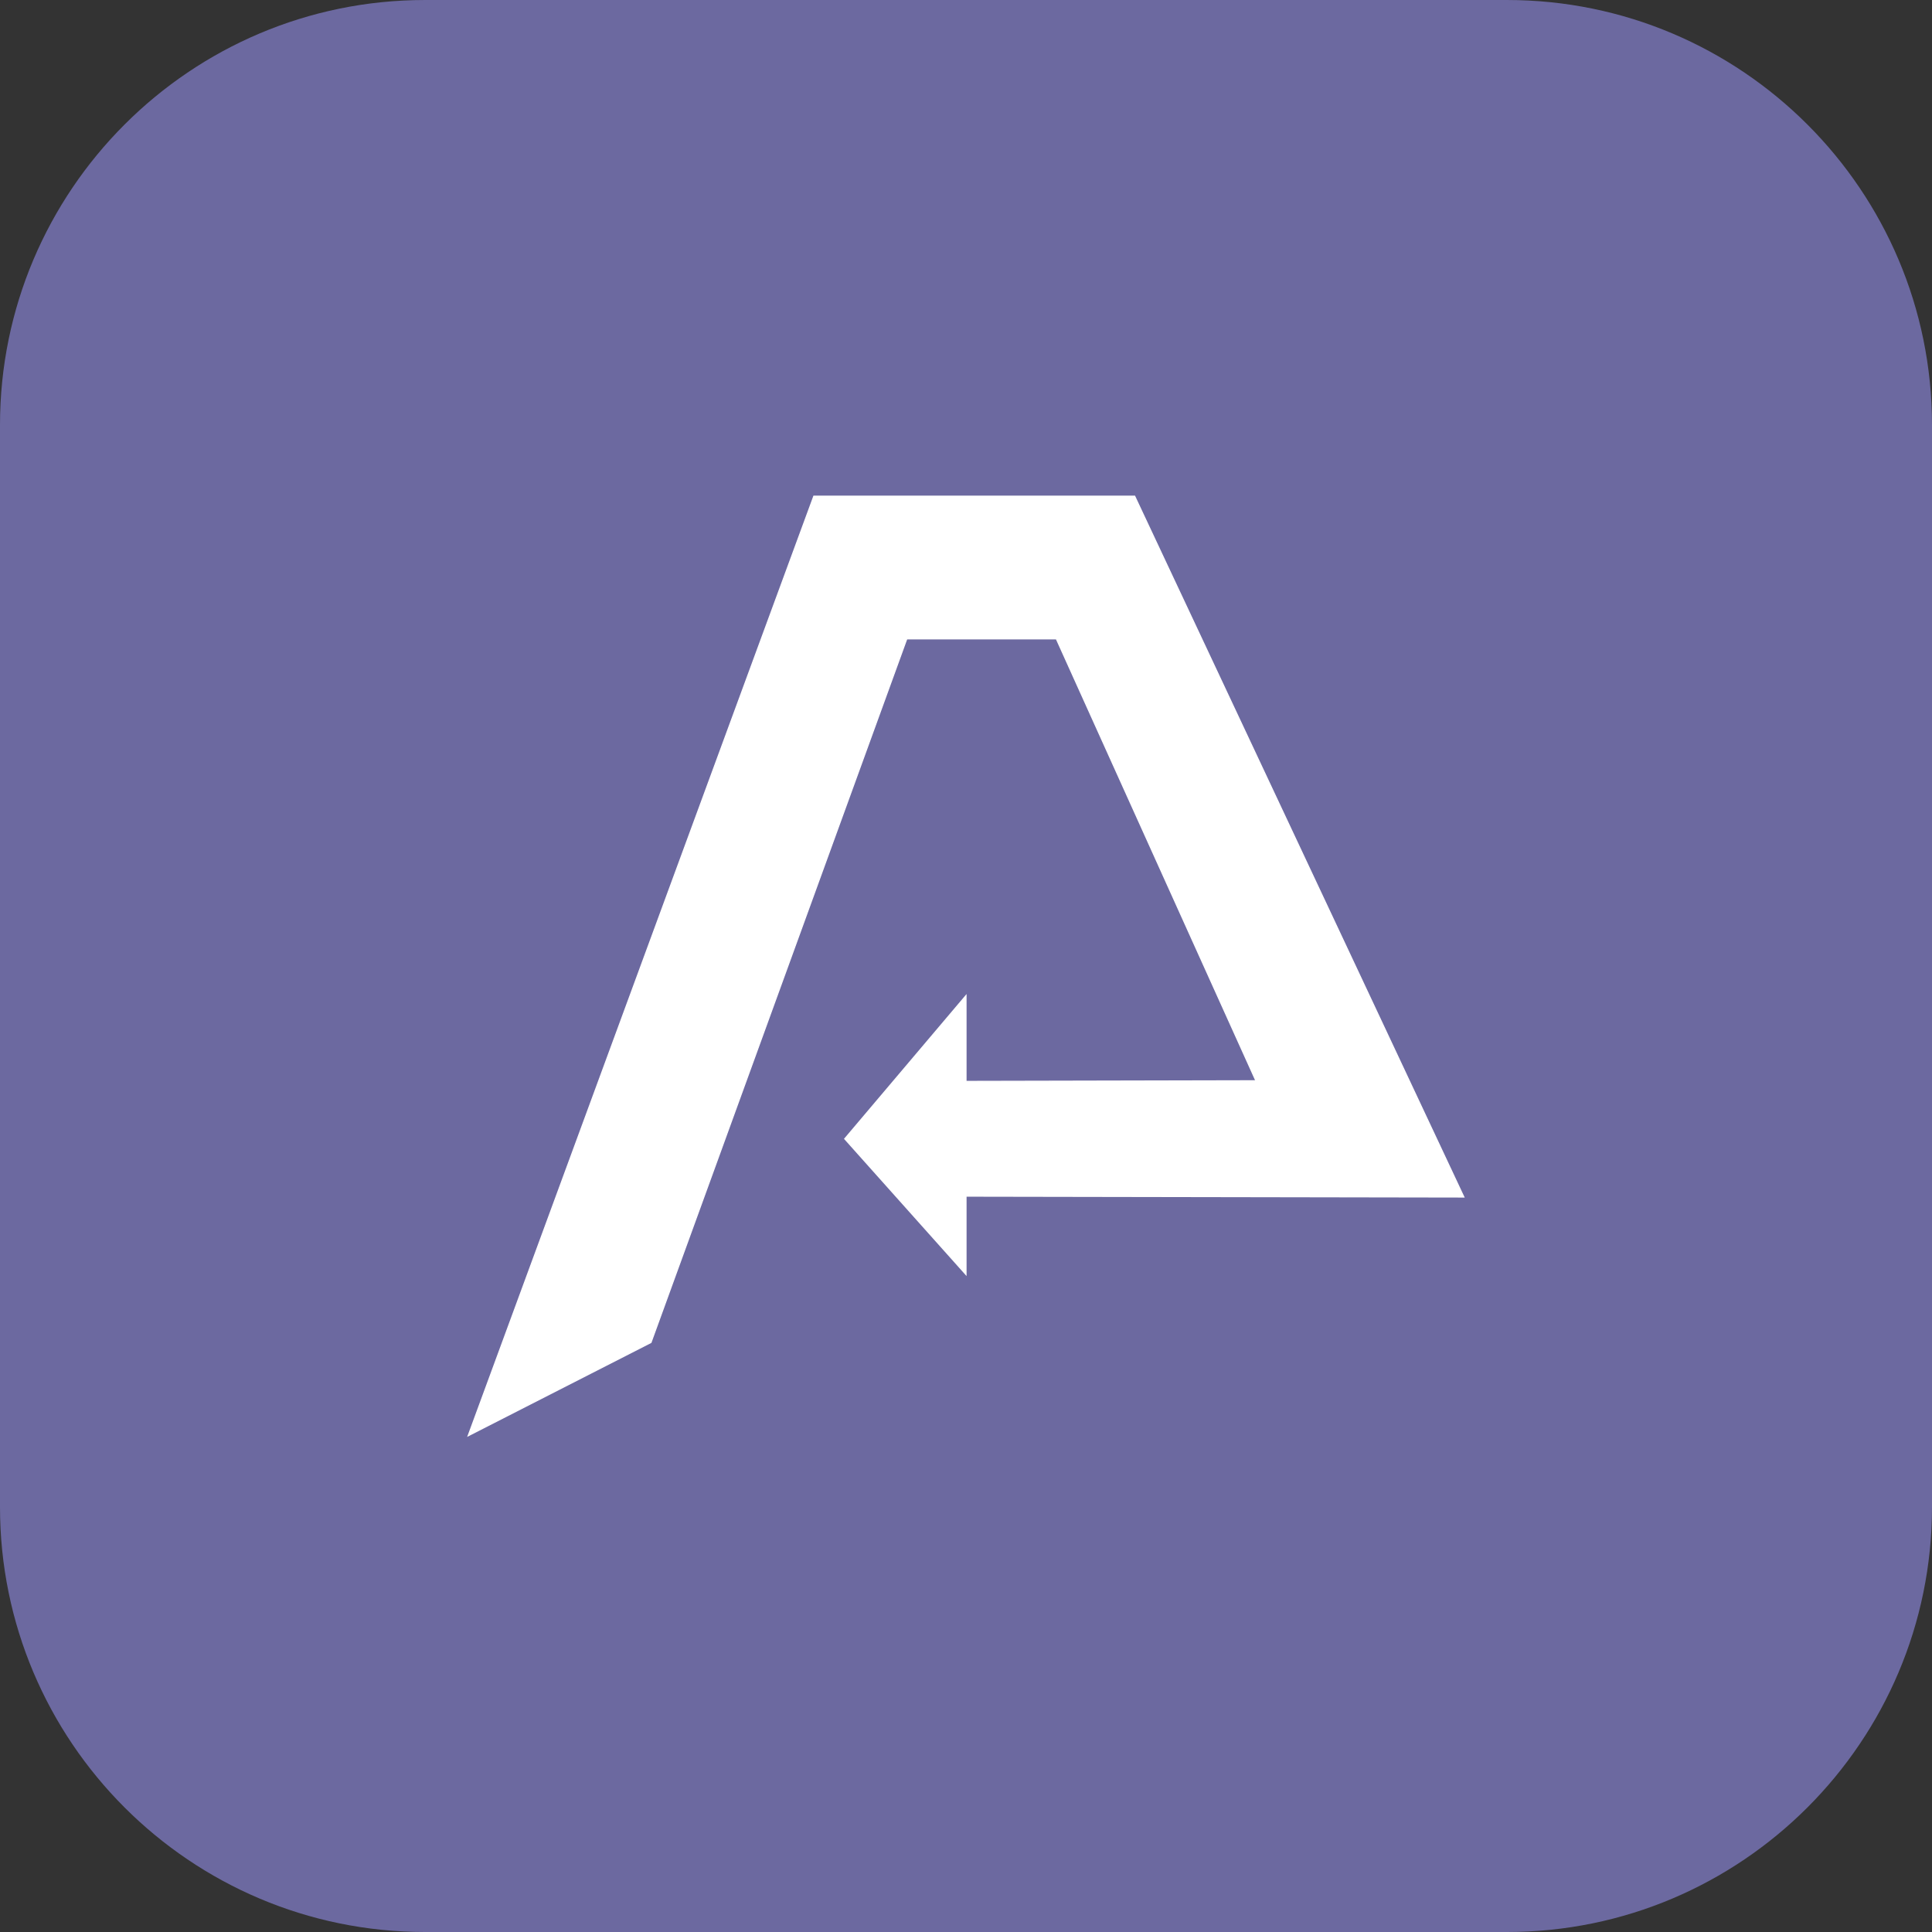 <?xml version="1.0" encoding="UTF-8" standalone="no"?>
<!-- Generator: Gravit.io -->
<svg xmlns="http://www.w3.org/2000/svg" xmlns:xlink="http://www.w3.org/1999/xlink" style="isolation:isolate" viewBox="-391.667 -108.333 1850 1850" width="1850pt" height="1850pt"><rect x="-391.667" y="-108.333" width="1850" height="1850" fill="#333333" stroke="none"/><defs><clipPath id="_clipPath_5yZDdFfWAbGglo8M5gMCWoiZ23cNYopc"><rect x="-391.667" y="-108.333" width="1850" height="1850"/></clipPath></defs><g clip-path="url(#_clipPath_5yZDdFfWAbGglo8M5gMCWoiZ23cNYopc)"><path d="M 15.33 -108.33 L 1051.33 -108.33 C 1275.959 -108.33 1458.33 74.041 1458.33 298.67 L 1458.33 1334.67 C 1458.33 1559.299 1275.959 1741.67 1051.33 1741.67 L 15.33 1741.67 C -209.299 1741.67 -391.67 1559.299 -391.67 1334.67 L -391.67 298.67 C -391.67 74.041 -209.299 -108.33 15.33 -108.33 Z" style="stroke:none;fill:#6C69A0;stroke-miterlimit:10;"/><path d=" M 387.594 366.748 L 56.548 1266.585 L 231.712 1177.202 L 476.65 503.45 L 619.804 503.45 L 810.863 926.531 L 533.377 927.13 L 533.377 844.856 L 417.148 982.153 L 533.377 1112.273 L 533.377 1037.078 L 1010.118 1037.906 L 694.867 366.748 L 387.594 366.748 Z " fill="rgb(255,255,255)" vector-effect="non-scaling-stroke" stroke-width="1" stroke="rgb(255,255,255)" stroke-linejoin="miter" stroke-linecap="square" stroke-miterlimit="3"/></g></svg>
